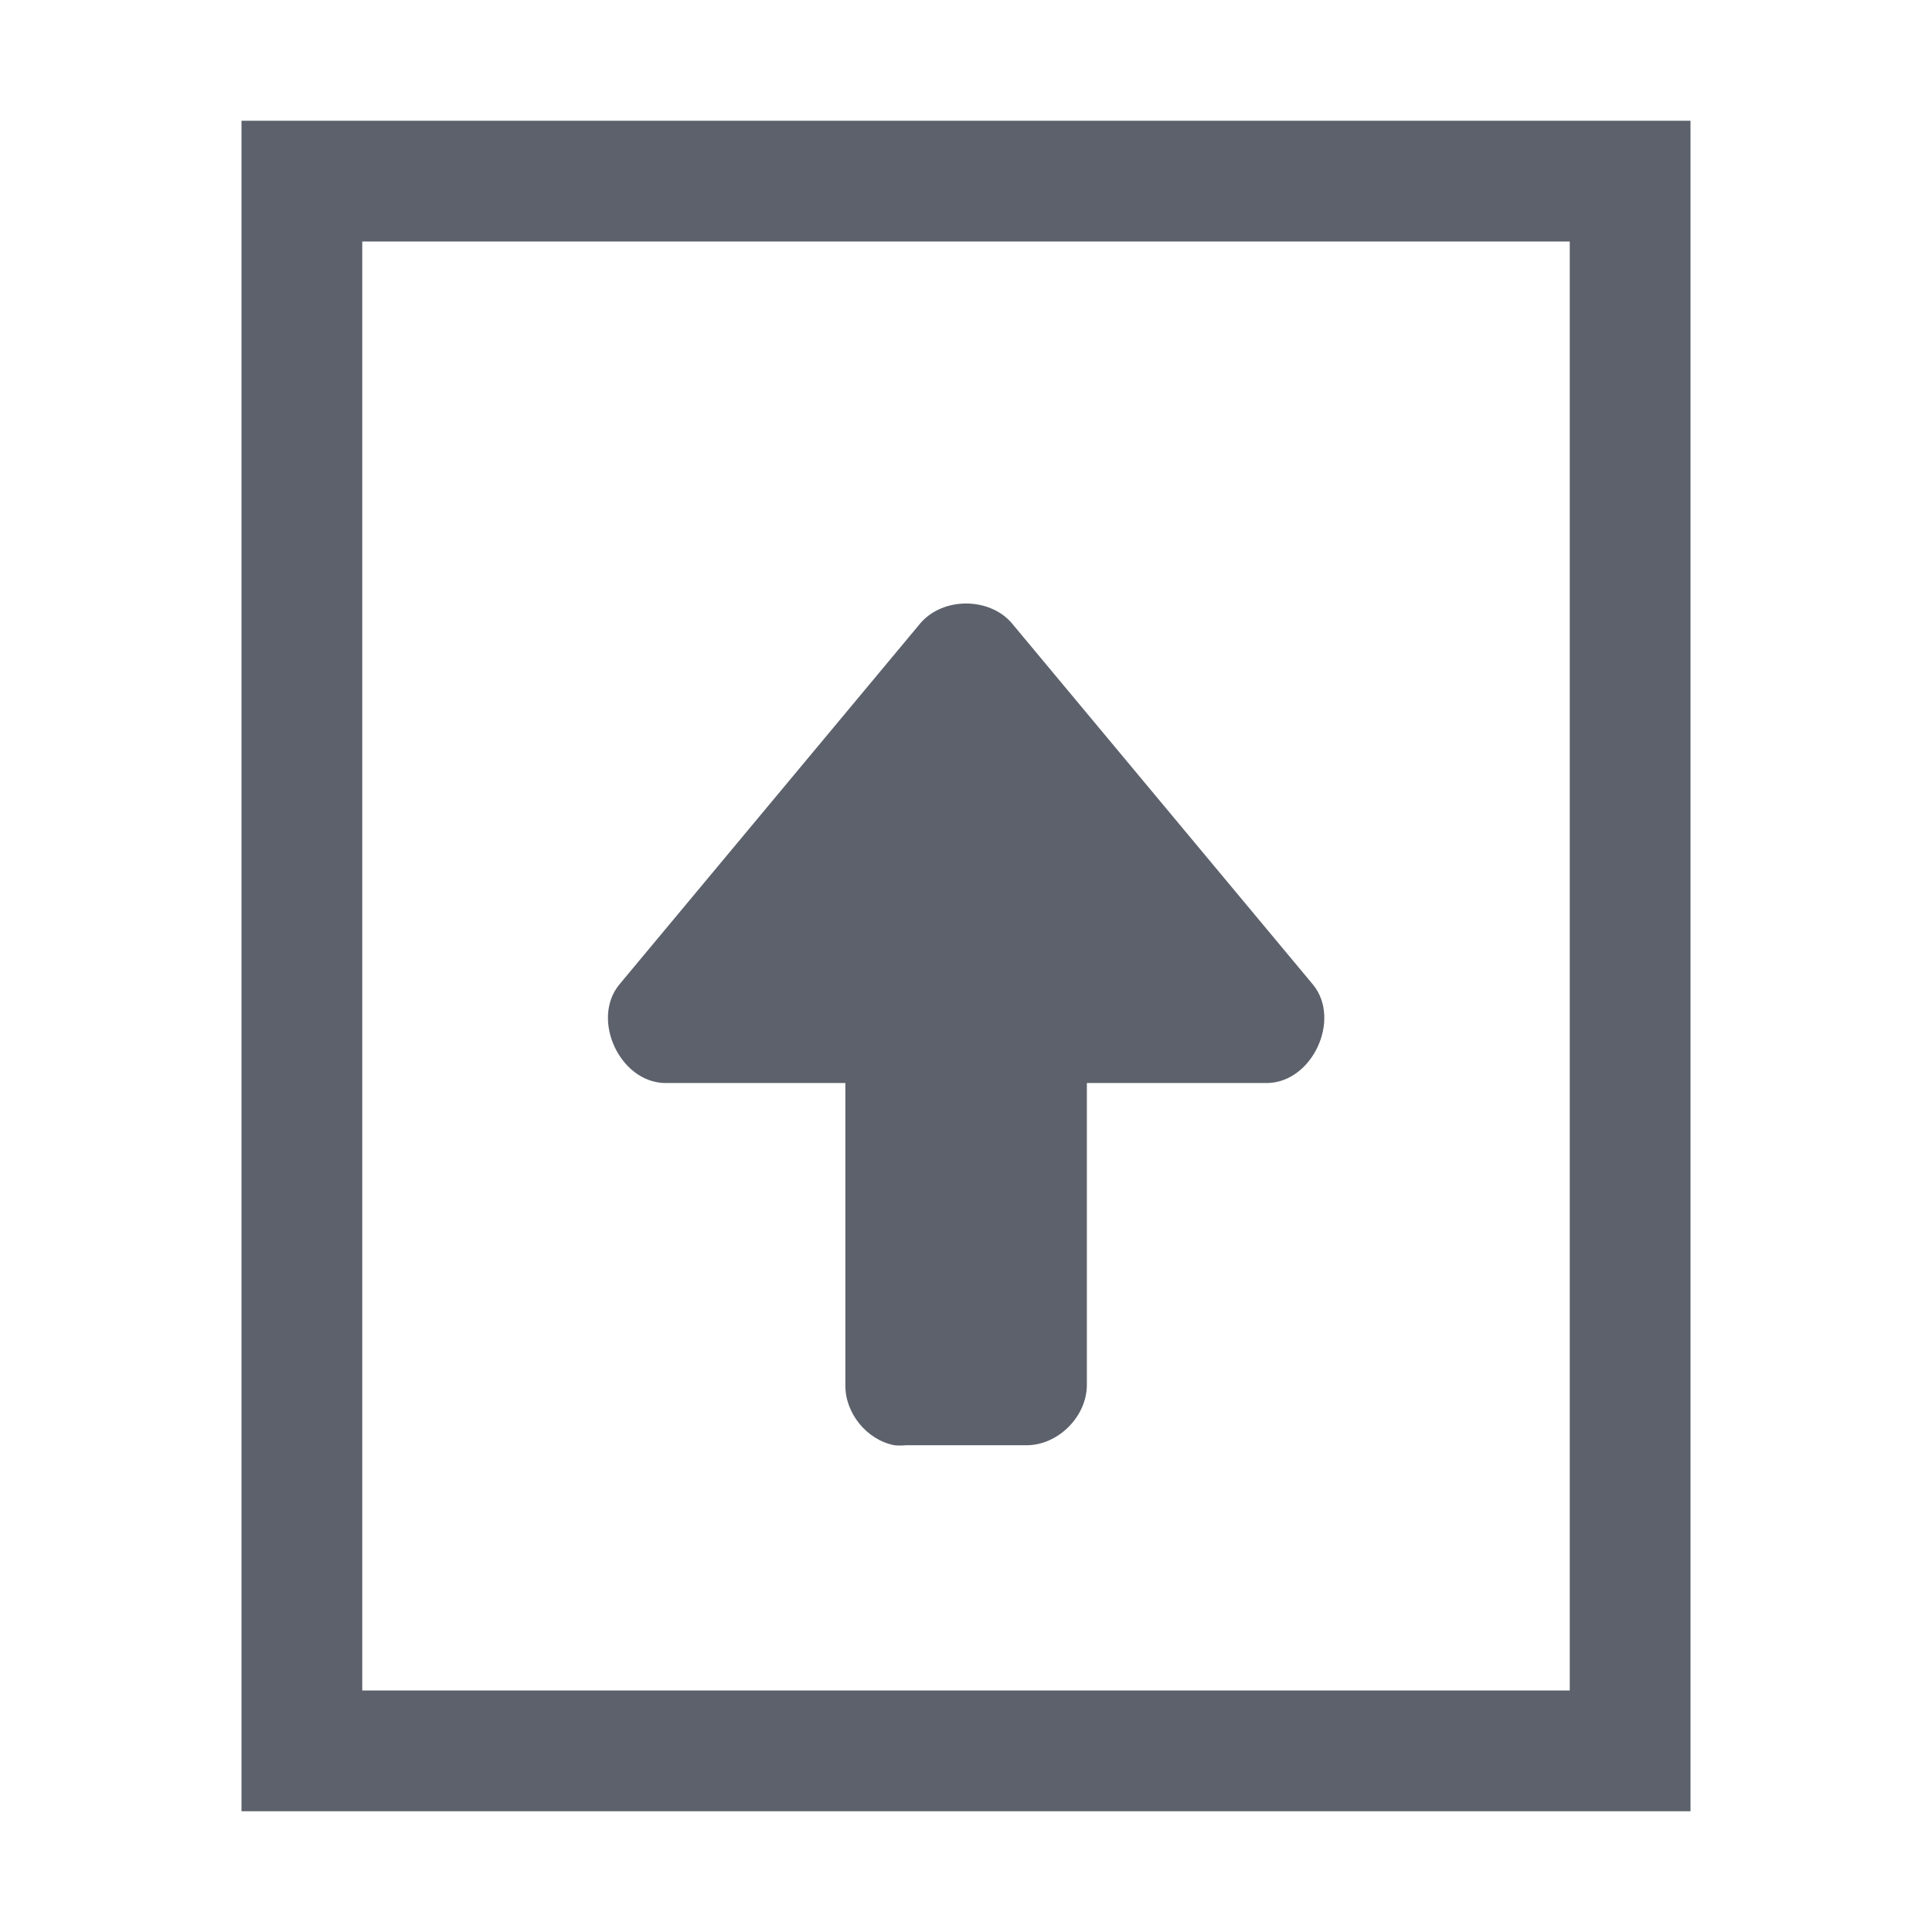 <svg version="1.1" viewBox="0 0 16 16" xmlns="http://www.w3.org/2000/svg">
  <defs>
   <style id="current-color-scheme" type="text/css">
   .ColorScheme-Text { color:#5c616c; } .ColorScheme-Highlight { color:#5294e2; }
  </style>
 </defs>
    <g transform="translate(-433,-28)" class="ColorScheme-Text" fill="currentColor">
        <path d="m435 29v14h12v-14zm1 1h10v12h-10z"/>
        <path d="m440.407 39.969c-0.229-0.044-0.41-0.267-0.406-0.5v-2.5h-1.5c-0.369-0.011-0.606-0.524-0.375-0.812l2.5-3c0.187-0.212 0.563-0.212 0.75 0l2.5 3c0.231 0.288-6e-3 0.801-0.375 0.812h-1.5v2.5c-3e-5 0.262-0.238 0.5-0.5 0.5h-1c-0.031 0.003-0.063 0.003-0.094 0z" style="block-progression:tb;text-indent:0;text-transform:none"/>
    </g>
</svg>
